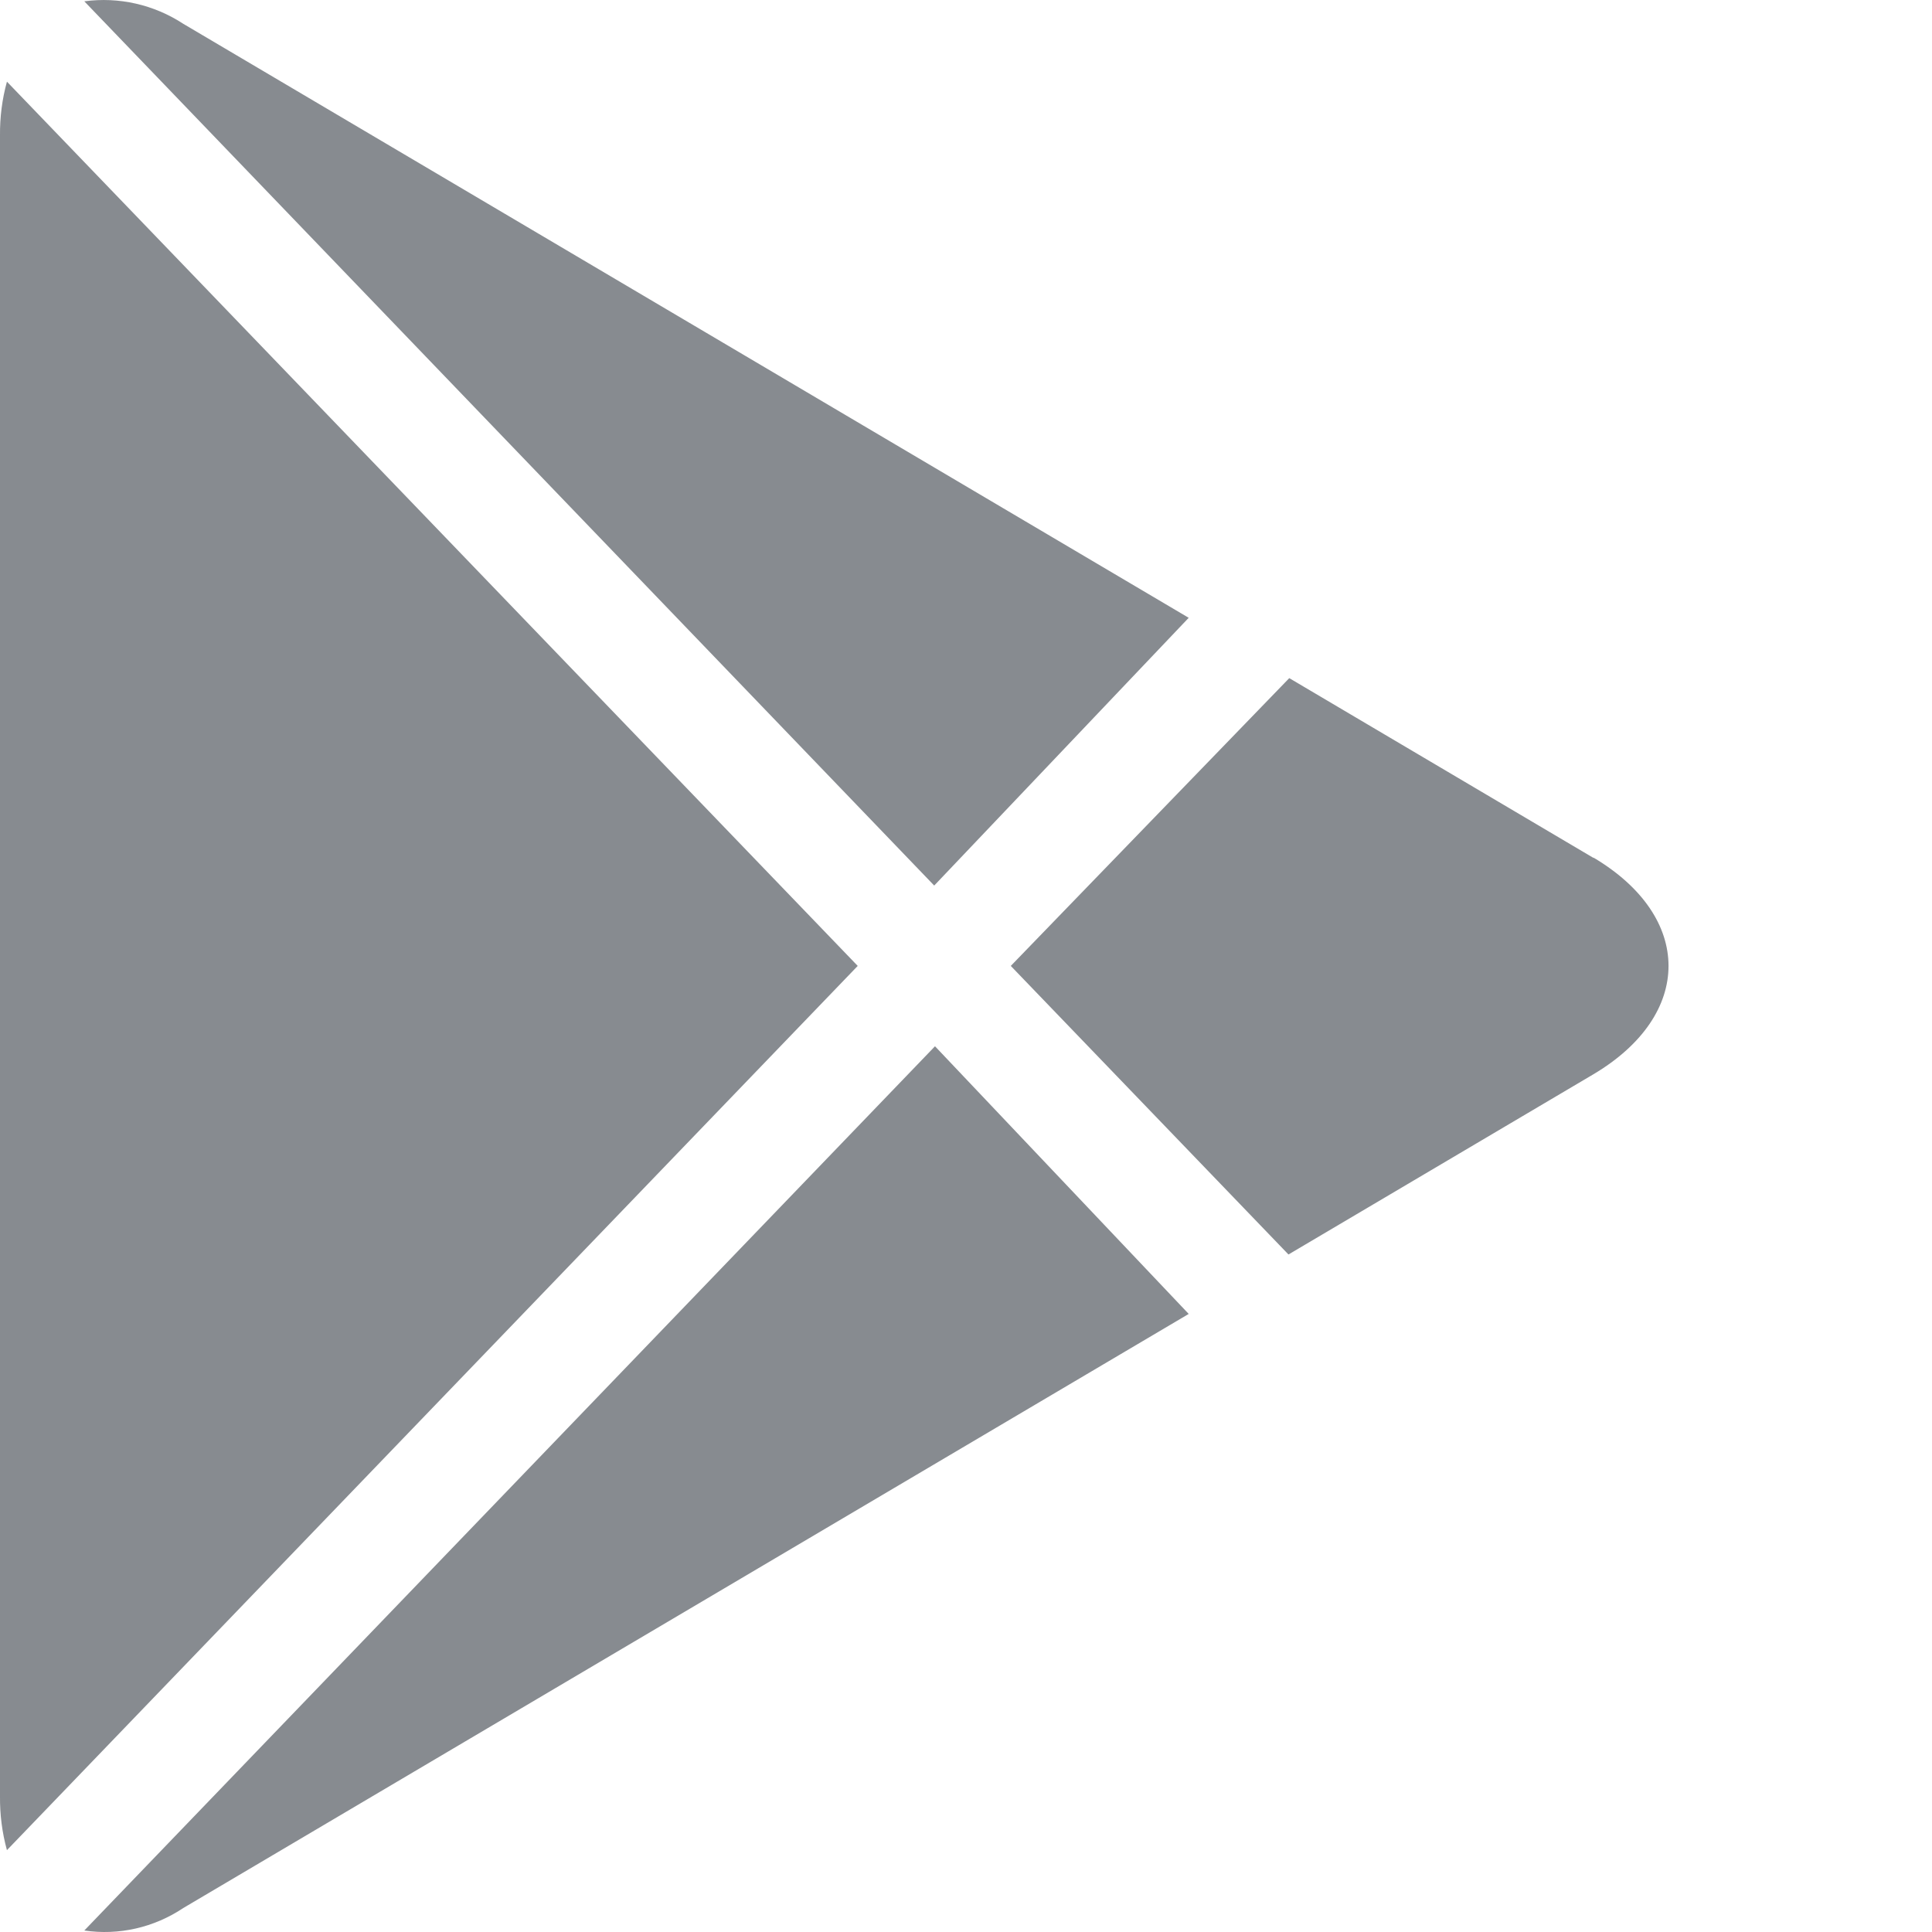 <svg width="22" height="22" viewBox="0 0 22 22" fill="none" xmlns="http://www.w3.org/2000/svg">
<g clip-path="url(#clip0_382_2783)">
<path d="M0.96 0.015C1.353 -0.038 1.752 0.052 2.087 0.271L13.536 7.035L10.638 10.084L0.96 0.015ZM0.079 0.93C0.024 1.129 -0.002 1.336 0 1.543V20.454C-0.002 20.662 0.024 20.868 0.079 21.068L9.767 10.999L0.079 0.93ZM10.647 11.914L0.96 21.983C1.353 22.041 1.753 21.95 2.087 21.727L13.536 14.962L10.647 11.914ZM18.15 9.772L14.681 7.722L11.51 10.999L14.672 14.285L18.141 12.235C19.286 11.557 19.286 10.441 18.141 9.763L18.15 9.772Z" fill="#878B90"/>
</g>
<defs>
<clipPath id="clip0_382_2783">
<rect width="22" height="22" fill="white"/>
</clipPath>
</defs>
</svg>
